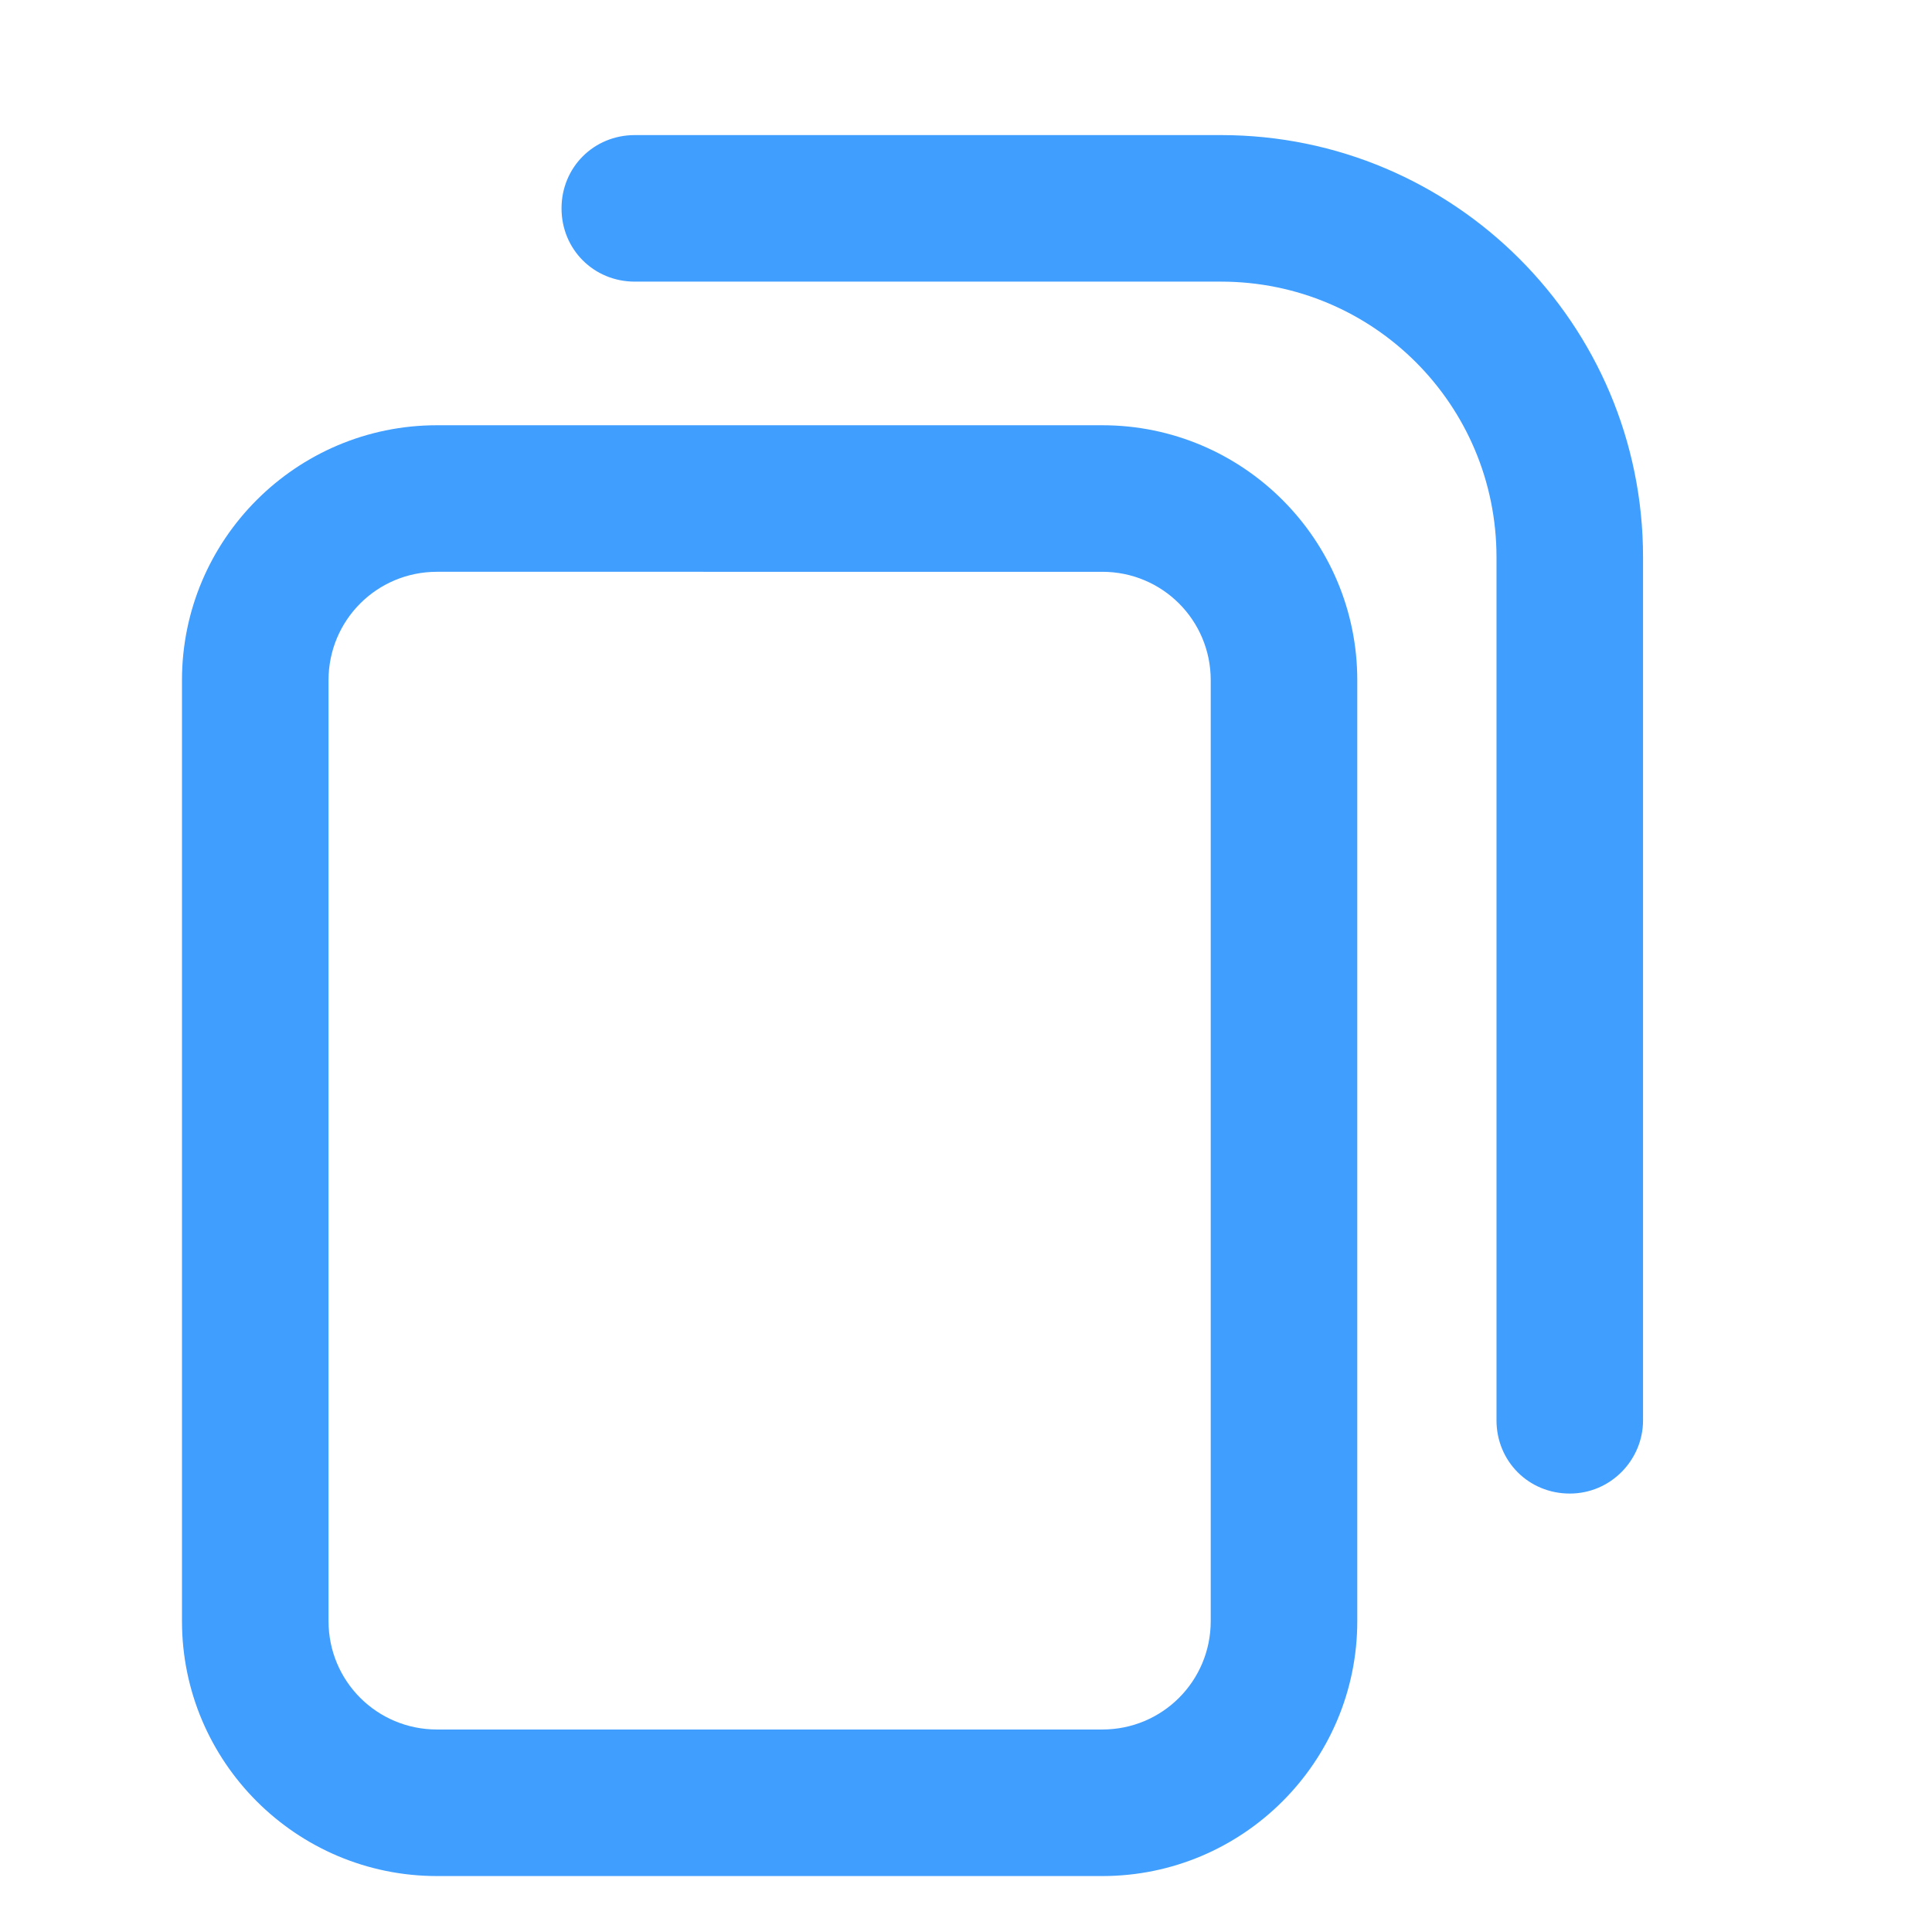 <svg xmlns="http://www.w3.org/2000/svg" width="16" height="16" class="icon" viewBox="0 0 1024 1024"><path fill="#409eff" d="M584.235 994.345H231.603c-74.565 0-135.15-60.584-135.15-135.15V360.54c0-74.565 60.585-135.15 135.15-135.15h352.632c74.566 0 135.15 60.585 135.15 135.15v498.656c0 74.566-60.584 135.15-135.15 135.15M231.603 303.062c-31.846 0-57.477 25.631-57.477 57.477v498.656c0 31.846 25.631 57.478 57.477 57.478h352.632c31.846 0 57.478-25.632 57.478-57.478V360.54c0-31.846-25.632-57.477-57.478-57.477z"/><path fill="#409eff" d="M832.01 791.62c-21.748 0-38.836-17.088-38.836-38.836v-457.49c0-80.779-65.245-146.024-146.024-146.024H336.46c-21.748 0-38.836-17.088-38.836-38.836s17.088-38.836 38.837-38.836H647.15c123.499 0 223.696 100.197 223.696 223.696v457.49c0 20.972-17.088 38.836-38.836 38.836"/></svg>